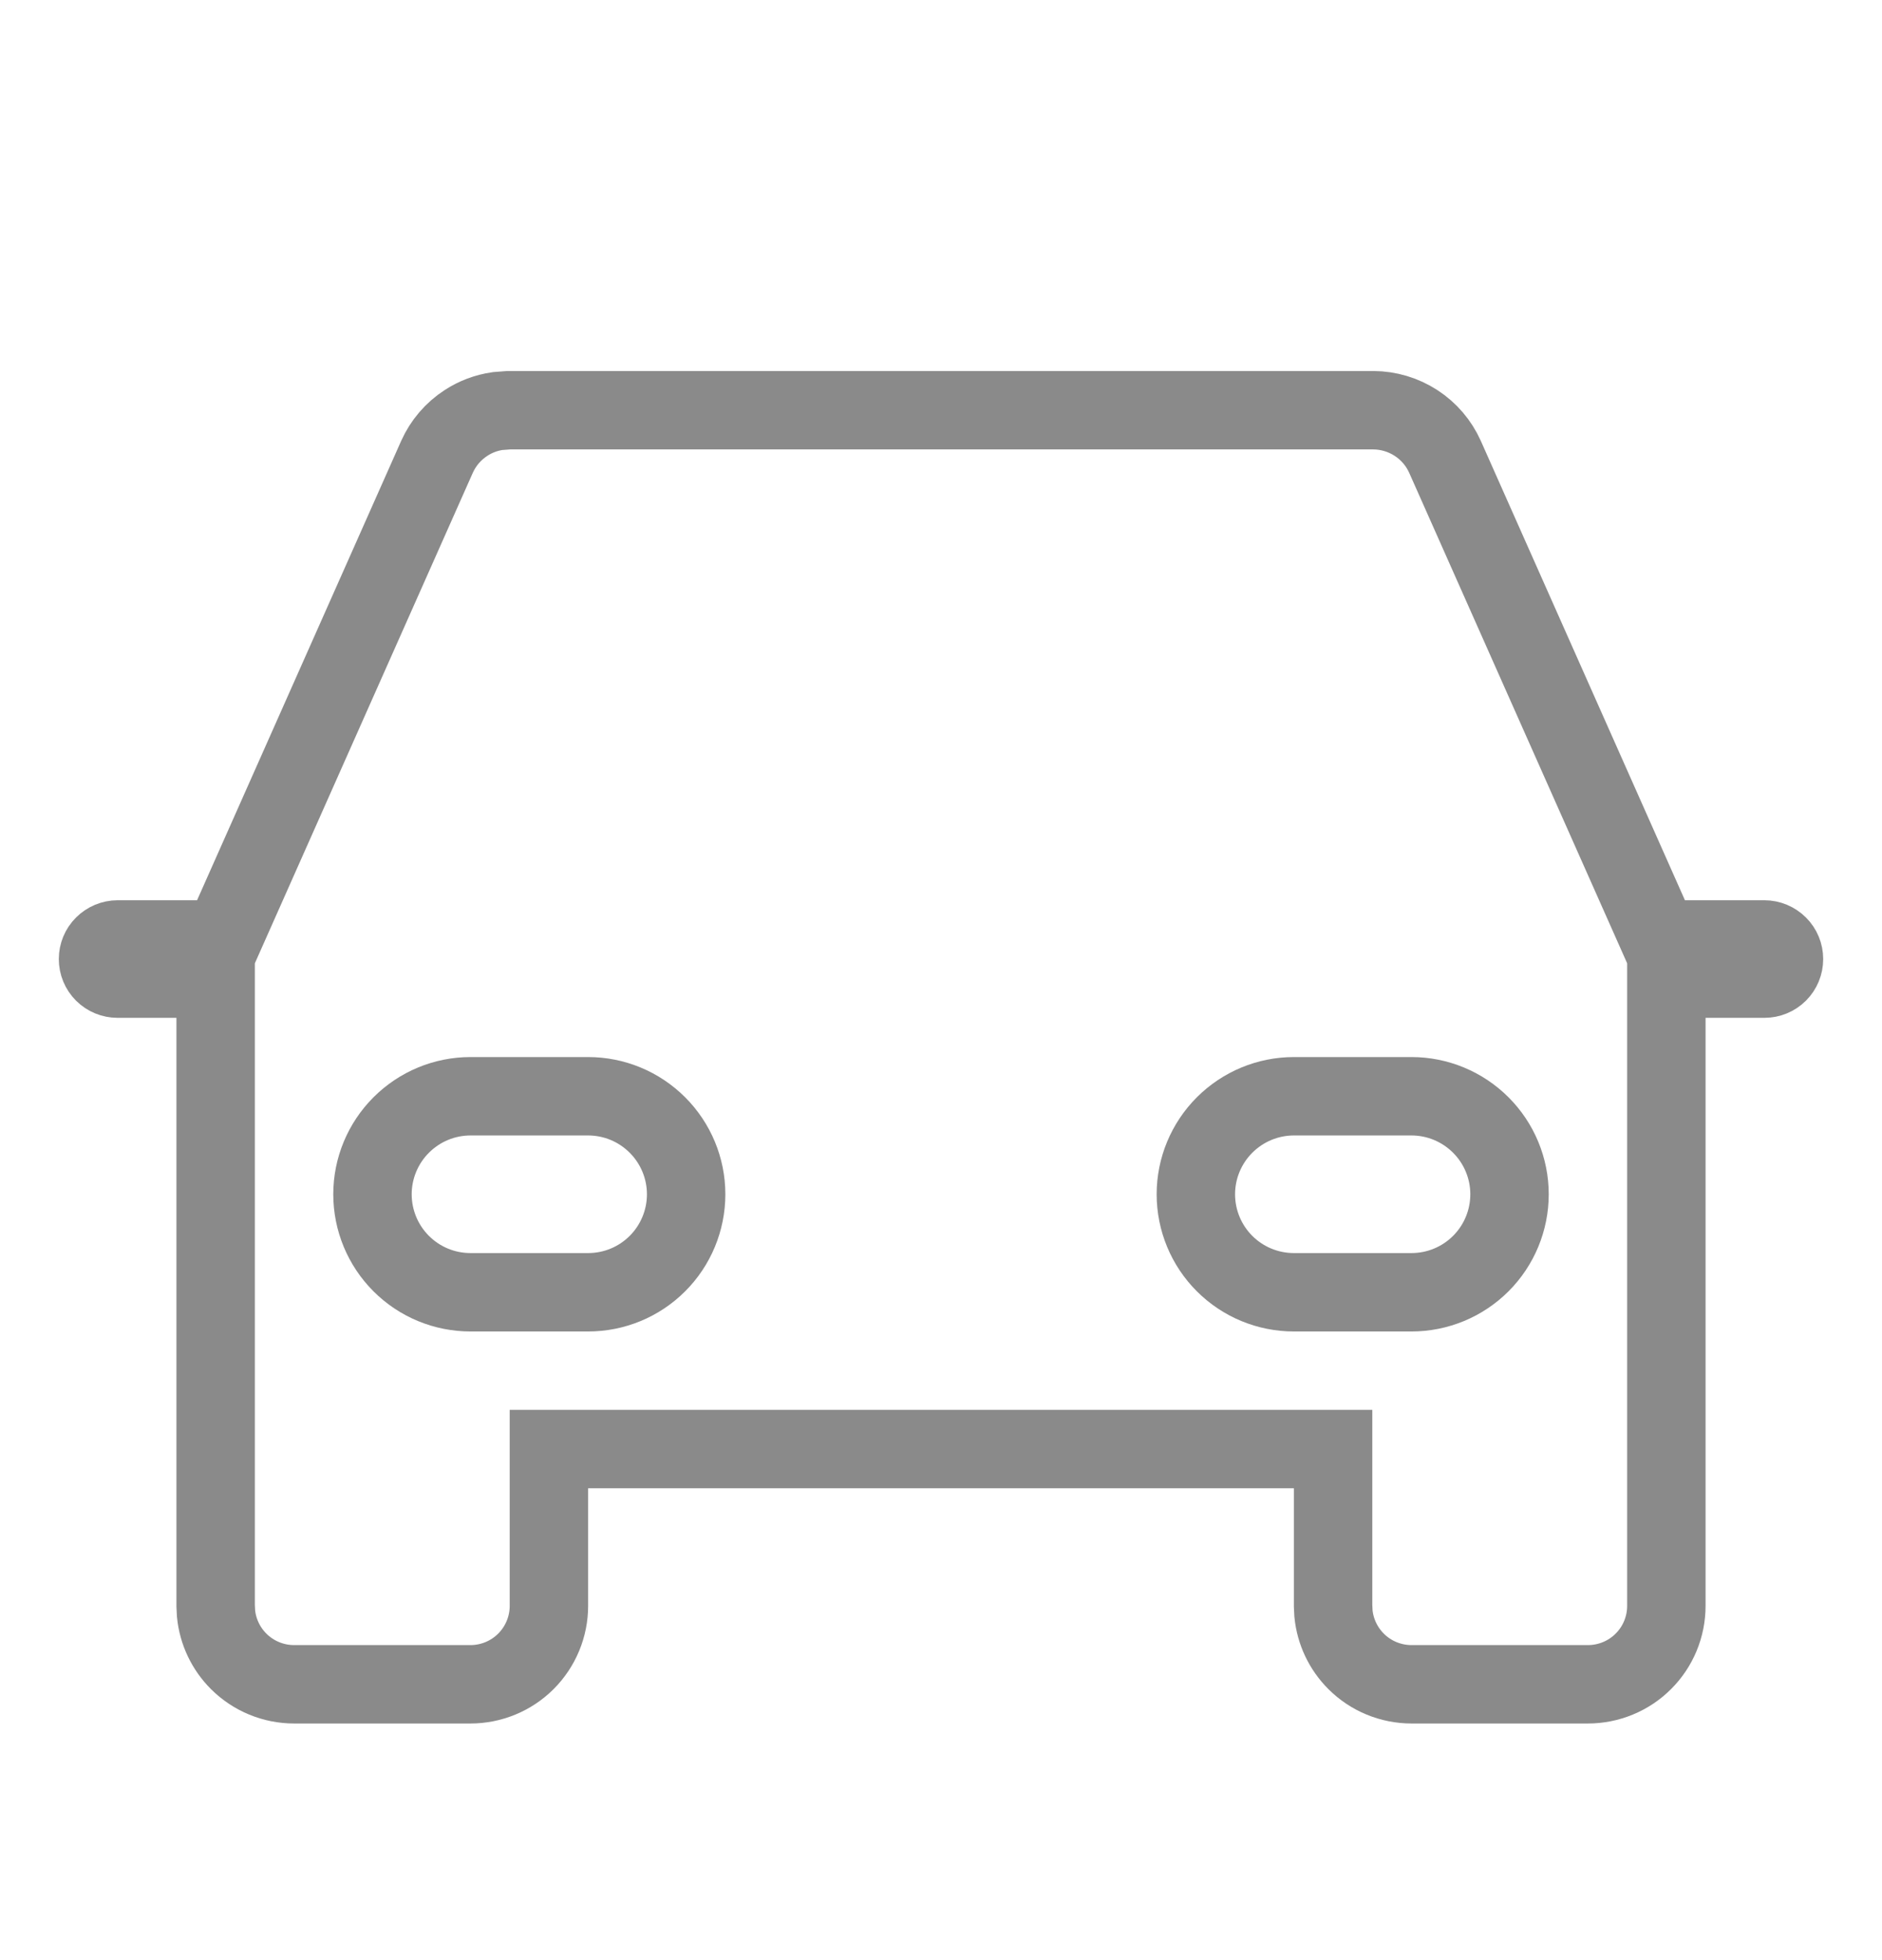 <svg width="24" height="25" viewBox="0 0 24 25" fill="none" xmlns="http://www.w3.org/2000/svg">
<path d="M6.487 5.232H17.513C17.706 5.233 17.895 5.289 18.058 5.395C18.22 5.5 18.348 5.65 18.427 5.826L21.03 11.685L21.162 11.982H22.5C22.566 11.982 22.63 12.009 22.677 12.056C22.724 12.102 22.75 12.166 22.75 12.232C22.75 12.299 22.724 12.362 22.677 12.409C22.63 12.456 22.566 12.482 22.5 12.482H21.25V20.482C21.25 20.747 21.145 21.002 20.957 21.189C20.77 21.377 20.514 21.482 20.249 21.482H18.001C17.736 21.482 17.48 21.377 17.293 21.189C17.129 21.025 17.028 20.81 17.005 20.581L17 20.481V18.482H7V20.482C7 20.747 6.894 21.002 6.707 21.189C6.519 21.377 6.264 21.482 5.999 21.482H3.751C3.486 21.482 3.231 21.377 3.043 21.189C2.879 21.025 2.778 20.81 2.755 20.581L2.75 20.481V12.482H1.5C1.434 12.482 1.37 12.456 1.323 12.409C1.276 12.362 1.25 12.299 1.25 12.232C1.25 12.166 1.276 12.102 1.323 12.056C1.37 12.009 1.434 11.982 1.5 11.982H2.838L2.97 11.685L5.573 5.826C5.652 5.65 5.78 5.5 5.942 5.395C6.064 5.315 6.201 5.264 6.344 5.243L6.487 5.232ZM6 13.982C5.668 13.982 5.351 14.114 5.116 14.349C4.882 14.583 4.75 14.901 4.75 15.232C4.75 15.564 4.882 15.882 5.116 16.116C5.351 16.351 5.668 16.482 6 16.482H7.5C7.832 16.482 8.149 16.351 8.384 16.116C8.618 15.882 8.75 15.564 8.75 15.232C8.75 14.901 8.618 14.583 8.384 14.349C8.149 14.114 7.832 13.982 7.5 13.982H6ZM16.5 13.982C16.169 13.982 15.851 14.114 15.616 14.349C15.382 14.583 15.25 14.901 15.25 15.232C15.25 15.564 15.382 15.882 15.616 16.116C15.851 16.351 16.169 16.482 16.5 16.482H18C18.331 16.482 18.649 16.351 18.884 16.116C19.118 15.882 19.25 15.564 19.25 15.232C19.25 14.901 19.118 14.583 18.884 14.349C18.649 14.114 18.331 13.982 18 13.982H16.5Z" stroke="#8A8A8A"/>
</svg>

